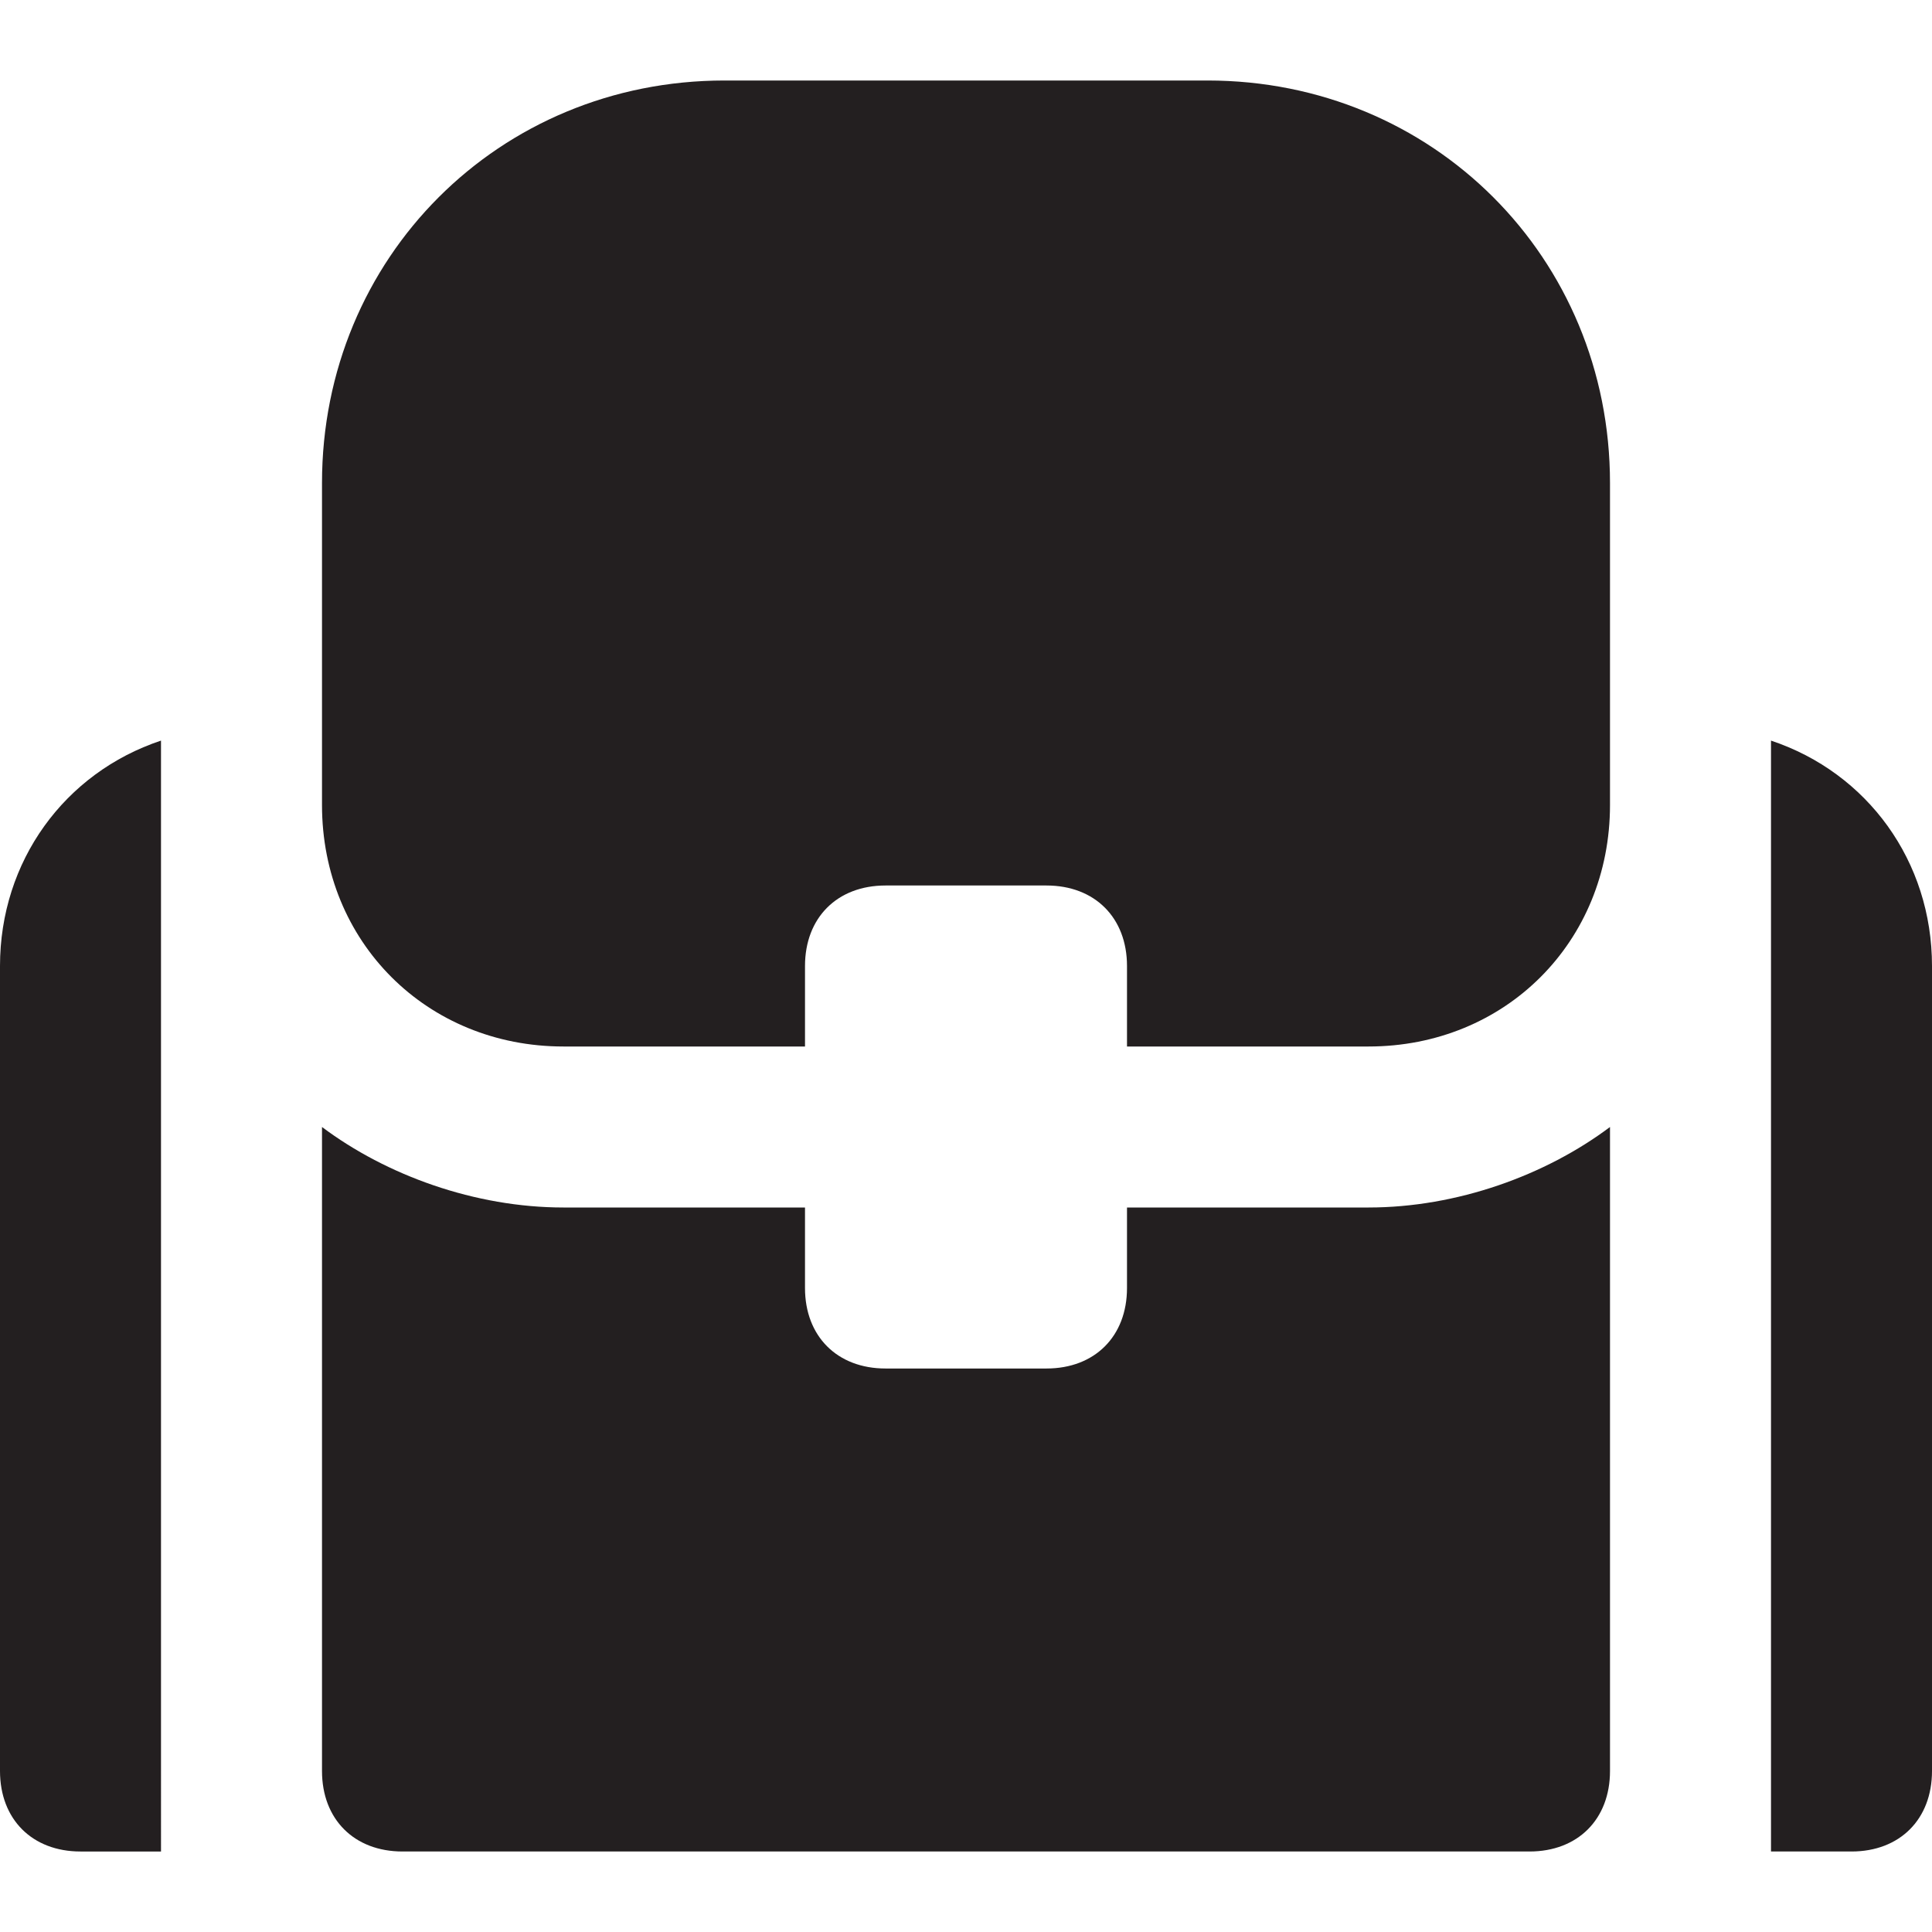 <?xml version="1.0" encoding="utf-8"?>
<!-- Generator: Adobe Illustrator 19.1.0, SVG Export Plug-In . SVG Version: 6.00 Build 0)  -->
<!DOCTYPE svg PUBLIC "-//W3C//DTD SVG 1.1//EN" "http://www.w3.org/Graphics/SVG/1.1/DTD/svg11.dtd">
<svg version="1.1" id="Layer_49" xmlns="http://www.w3.org/2000/svg" xmlns:xlink="http://www.w3.org/1999/xlink" x="0px" y="0px"
	 width="24px" height="24px" viewBox="0 0 24 24" enable-background="new 0 0 24 24" xml:space="preserve">
<path id="color_52_" fill="#231F20" d="M17,15h-3v1c0,0.6-0.4,1-1,1h-2c-0.6,0-1-0.4-1-1v-1H7c-1.1,0-2.2-0.4-3-1v8c0,0.6,0.4,1,1,1
	h14c0.6,0,1-0.4,1-1v-8C19.2,14.6,18.1,15,17,15z"/>
<path fill="#231F20" d="M7,13h3v-1c0-0.6,0.4-1,1-1h2c0.6,0,1,0.4,1,1v1h3c1.7,0,3-1.3,3-3V6c0-2.8-2.2-5-5-5H9C6.2,1,4,3.2,4,6v4
	C4,11.7,5.3,13,7,13z"/>
<path fill="#231F20" d="M22,23h1c0.6,0,1-0.4,1-1V12c0-1.3-0.8-2.4-2-2.8V23z"/>
<path fill="#231F20" d="M2,9.2C0.8,9.6,0,10.7,0,12v10c0,0.6,0.4,1,1,1h1V9.2z"/>
</svg>
